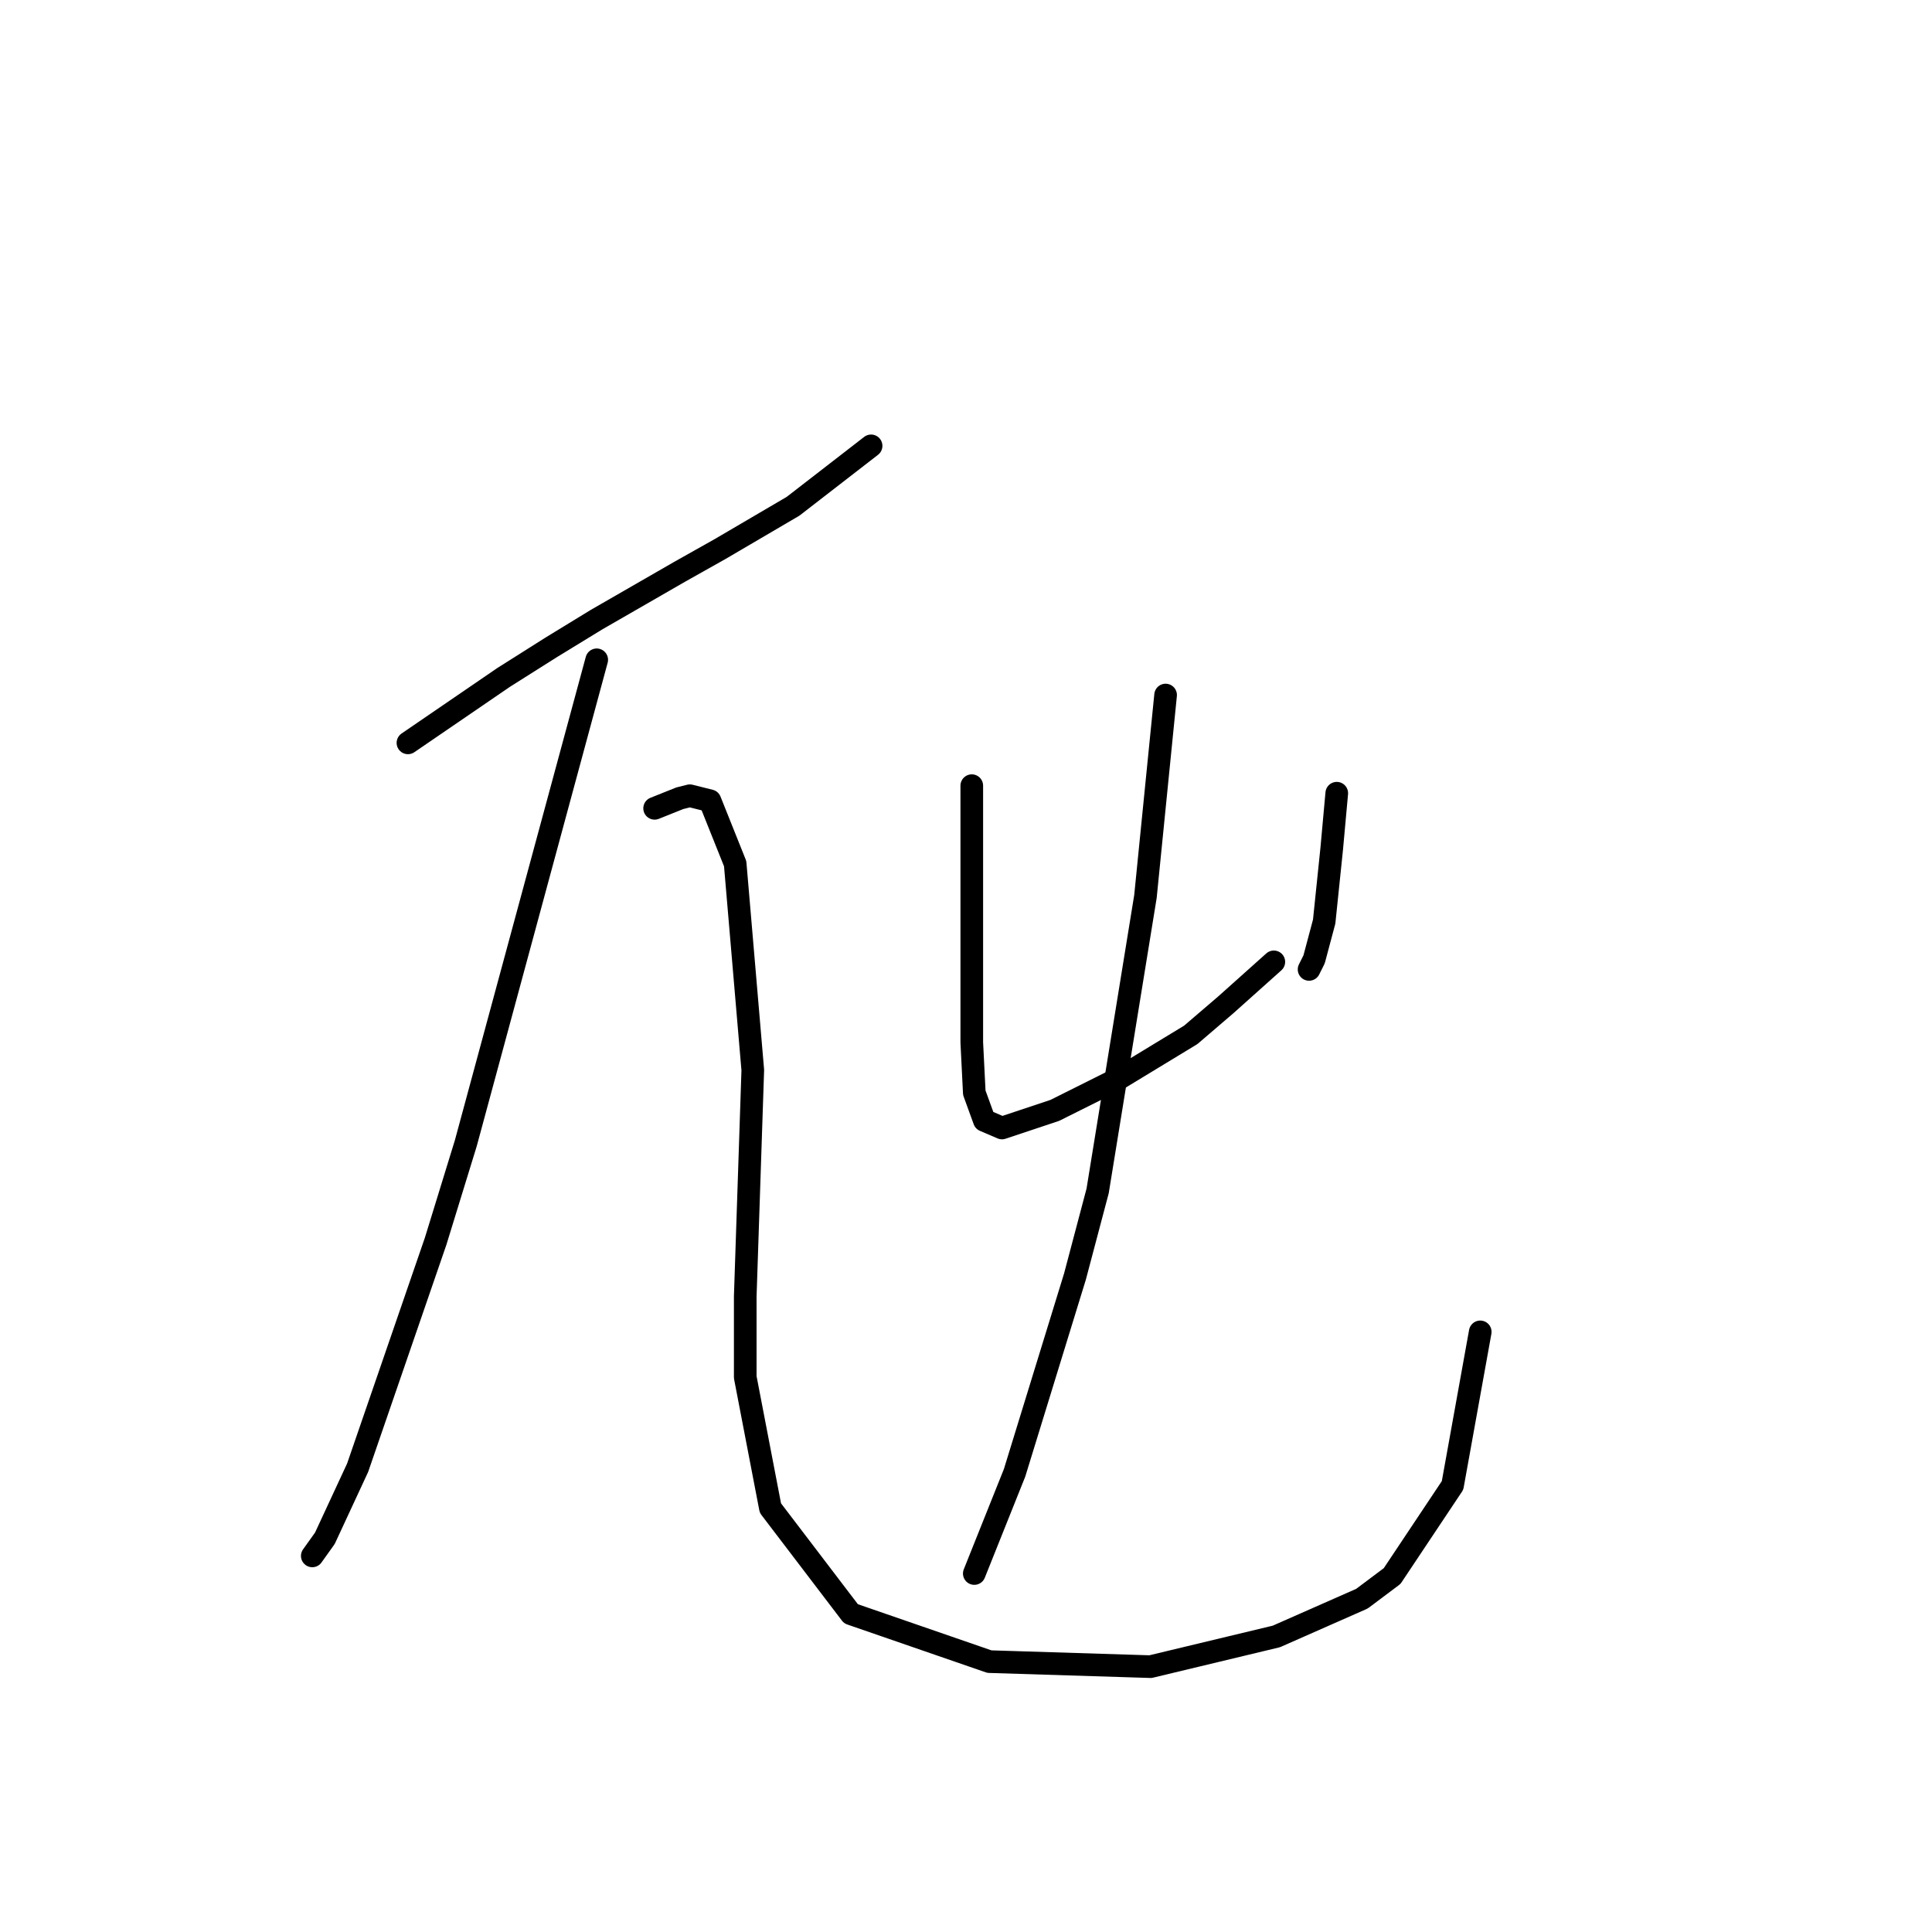 <?xml version="1.0" standalone="no"?>
    <svg width="256" height="256" xmlns="http://www.w3.org/2000/svg" version="1.1">
    <polyline stroke="black" stroke-width="3" stroke-linecap="round" fill="transparent" stroke-linejoin="round" points="54.055 98.434 60.392 94.099 66.729 89.763 73.066 85.76 79.069 82.091 90.076 75.754 95.413 72.753 105.085 67.083 115.424 59.078 115.424 59.078 " />
        <polyline stroke="black" stroke-width="3" stroke-linecap="round" fill="transparent" stroke-linejoin="round" points="79.069 87.428 70.398 119.447 61.726 151.466 57.723 164.474 47.384 194.491 43.048 203.83 41.38 206.165 41.38 206.165 " />
        <polyline stroke="black" stroke-width="3" stroke-linecap="round" fill="transparent" stroke-linejoin="round" points="86.741 107.106 88.408 106.439 90.076 105.772 91.41 105.439 94.078 106.106 97.414 114.444 99.748 141.794 98.748 171.811 98.748 182.484 102.083 199.828 112.756 213.836 131.1 220.173 152.446 220.84 169.123 216.838 180.463 211.835 184.465 208.833 192.47 196.826 196.139 176.481 196.139 176.481 " />
        <polyline stroke="black" stroke-width="3" stroke-linecap="round" fill="transparent" stroke-linejoin="round" points="128.766 104.104 128.766 111.442 128.766 118.78 128.766 126.451 128.766 138.125 129.099 144.795 130.433 148.464 132.768 149.465 139.772 147.13 148.444 142.794 157.783 137.124 162.452 133.122 168.789 127.452 168.789 127.452 " />
        <polyline stroke="black" stroke-width="3" stroke-linecap="round" fill="transparent" stroke-linejoin="round" points="177.128 105.105 176.794 108.774 176.461 112.443 175.46 122.115 174.126 127.118 173.459 128.452 173.459 128.452 " />
        <polyline stroke="black" stroke-width="3" stroke-linecap="round" fill="transparent" stroke-linejoin="round" points="154.448 92.097 153.113 105.439 151.779 118.78 145.442 157.803 142.44 169.143 134.436 195.159 129.099 208.5 129.099 208.5 " />
        </svg>